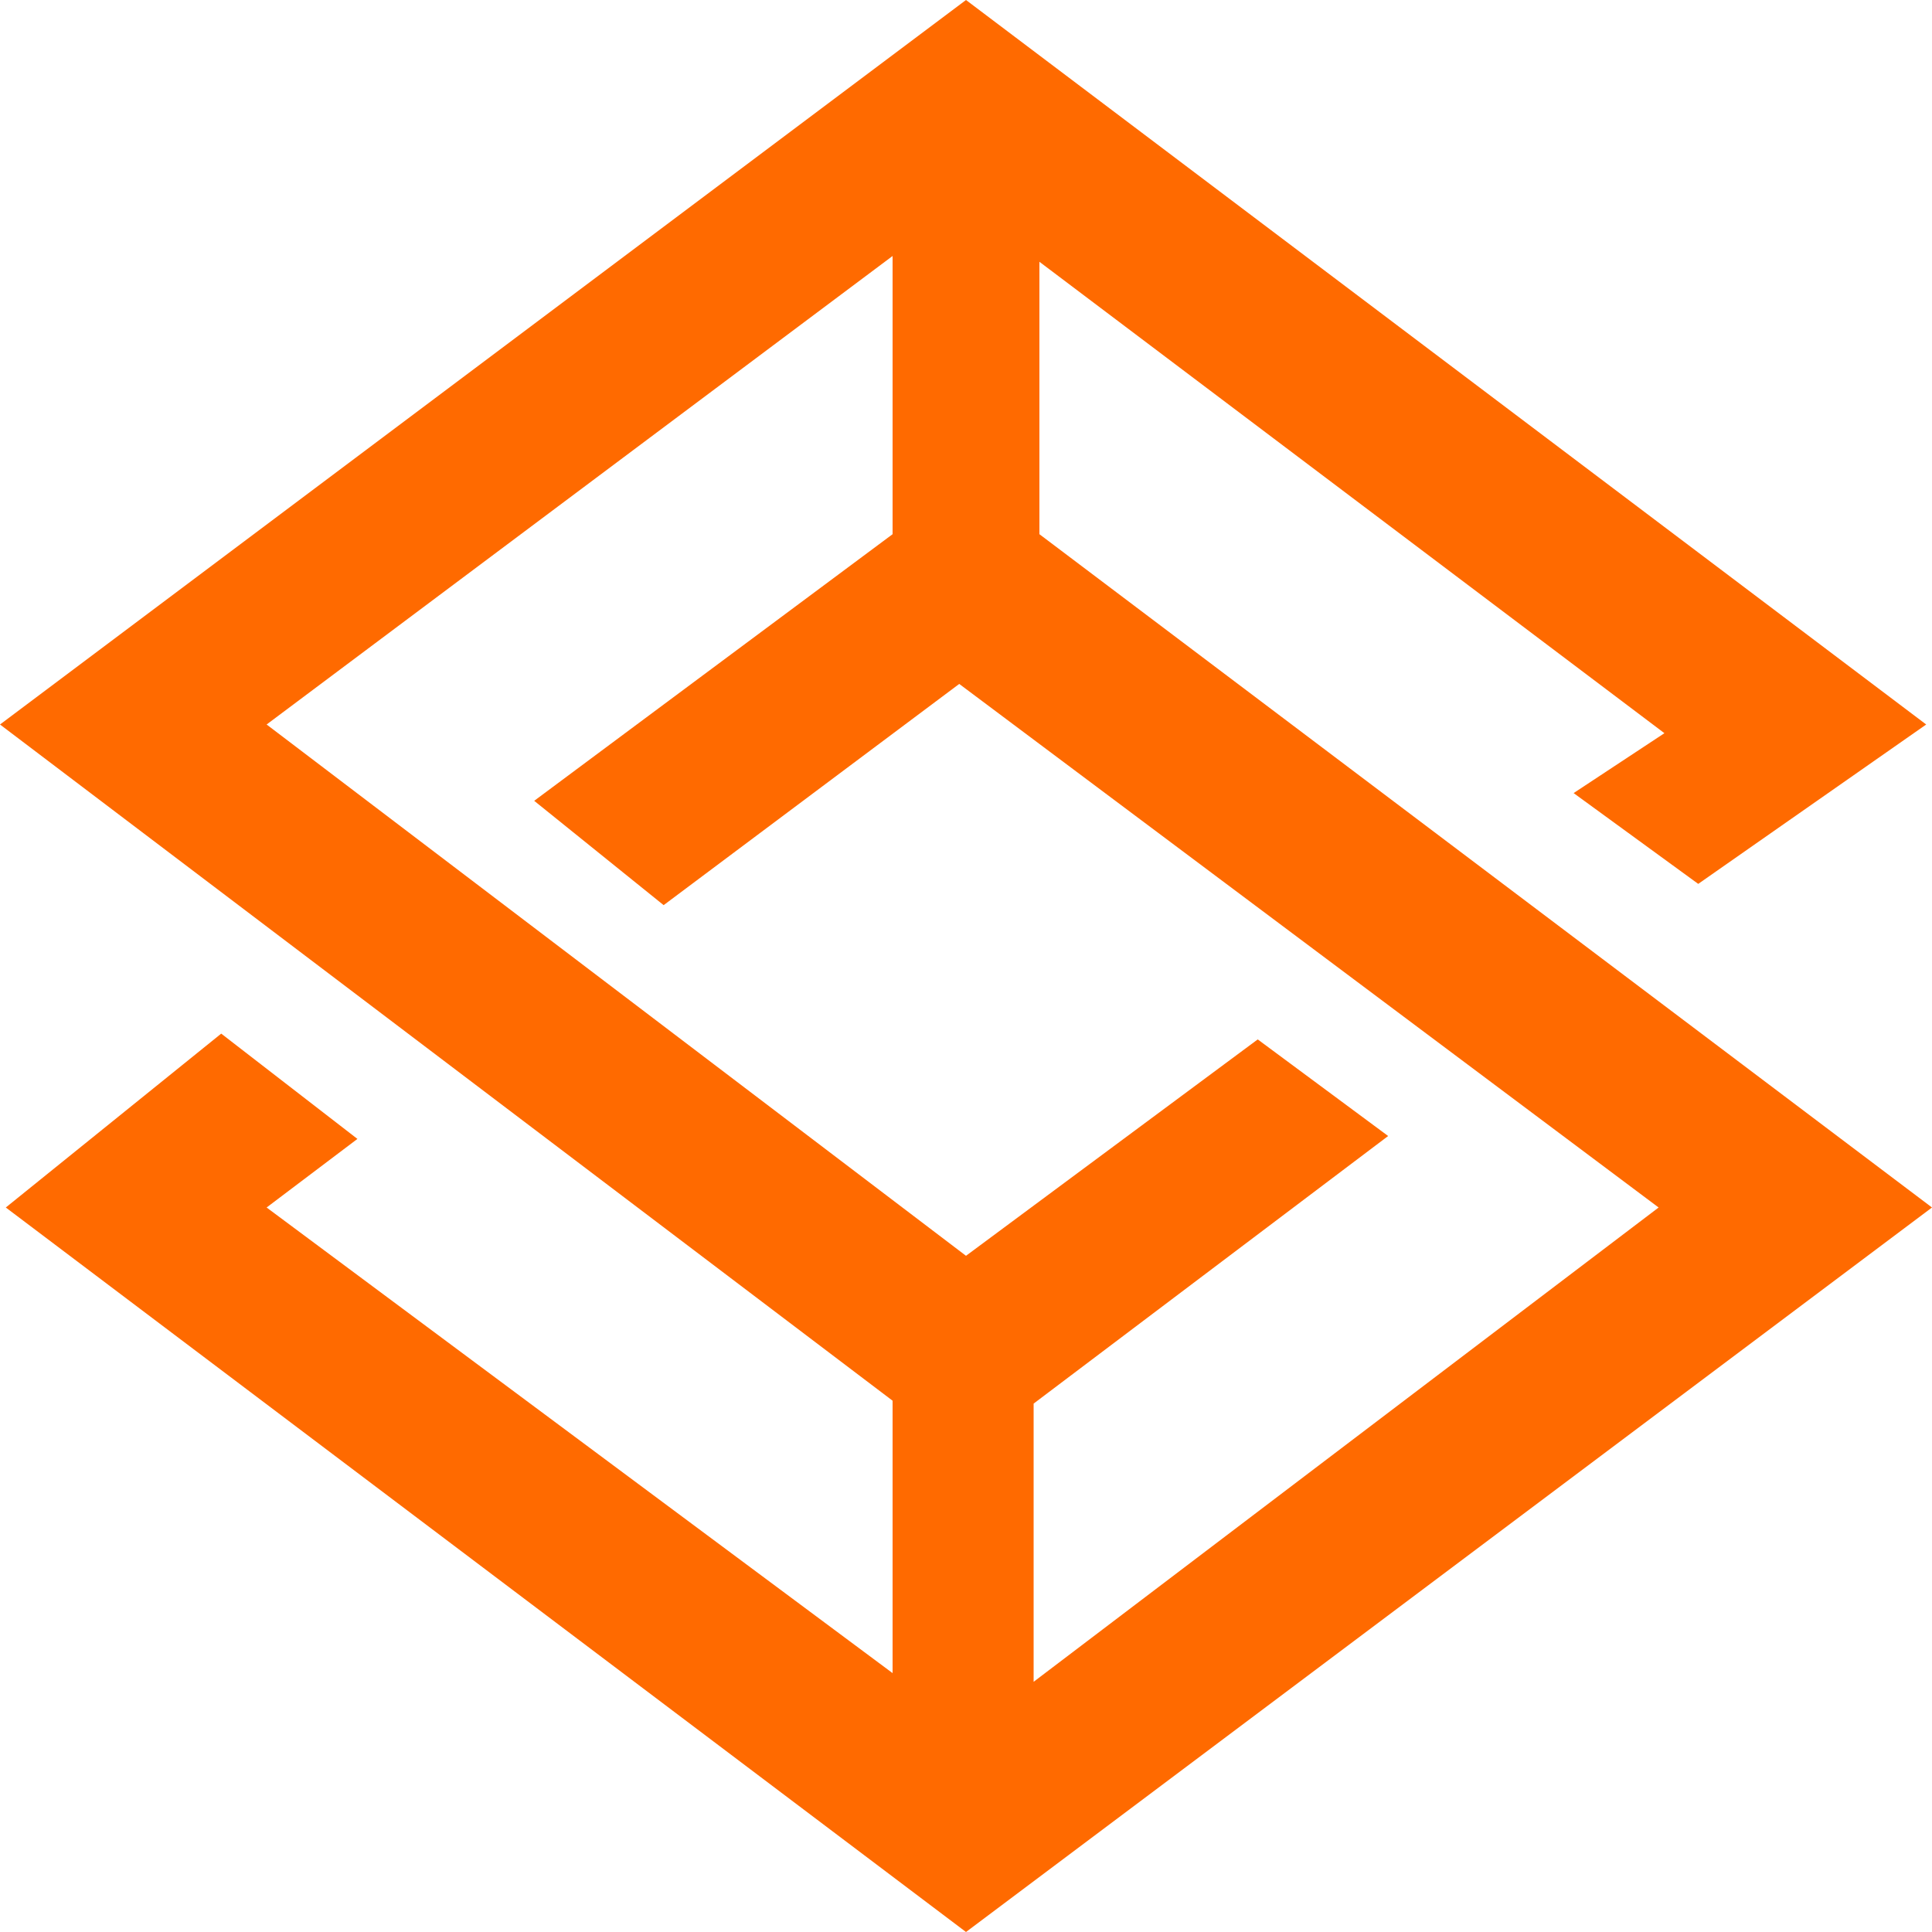 <svg class="icon" style="width: 1em; height: 1em;vertical-align: middle;fill: currentColor;overflow: hidden;" viewBox="0 0 1024 1024" version="1.1" xmlns="http://www.w3.org/2000/svg"><path d="M550.912 283.136V138.752l331.264 249.856-48.128 31.744 66.048 48.128L1020.928 384 512 0 0 384l473.088 358.4v144.384L141.312 640l48.128-36.352L117.248 547.84 3.072 640l508.928 384 512-384-473.088-356.864zM473.088 135.68v147.456L283.136 424.448l68.608 55.296 156.672-117.248 370.688 277.504-331.264 251.392v-147.456l187.904-141.824-69.12-51.2L512 665.6 141.312 384l331.776-248.32z" fill="#FF6A00" /></svg>